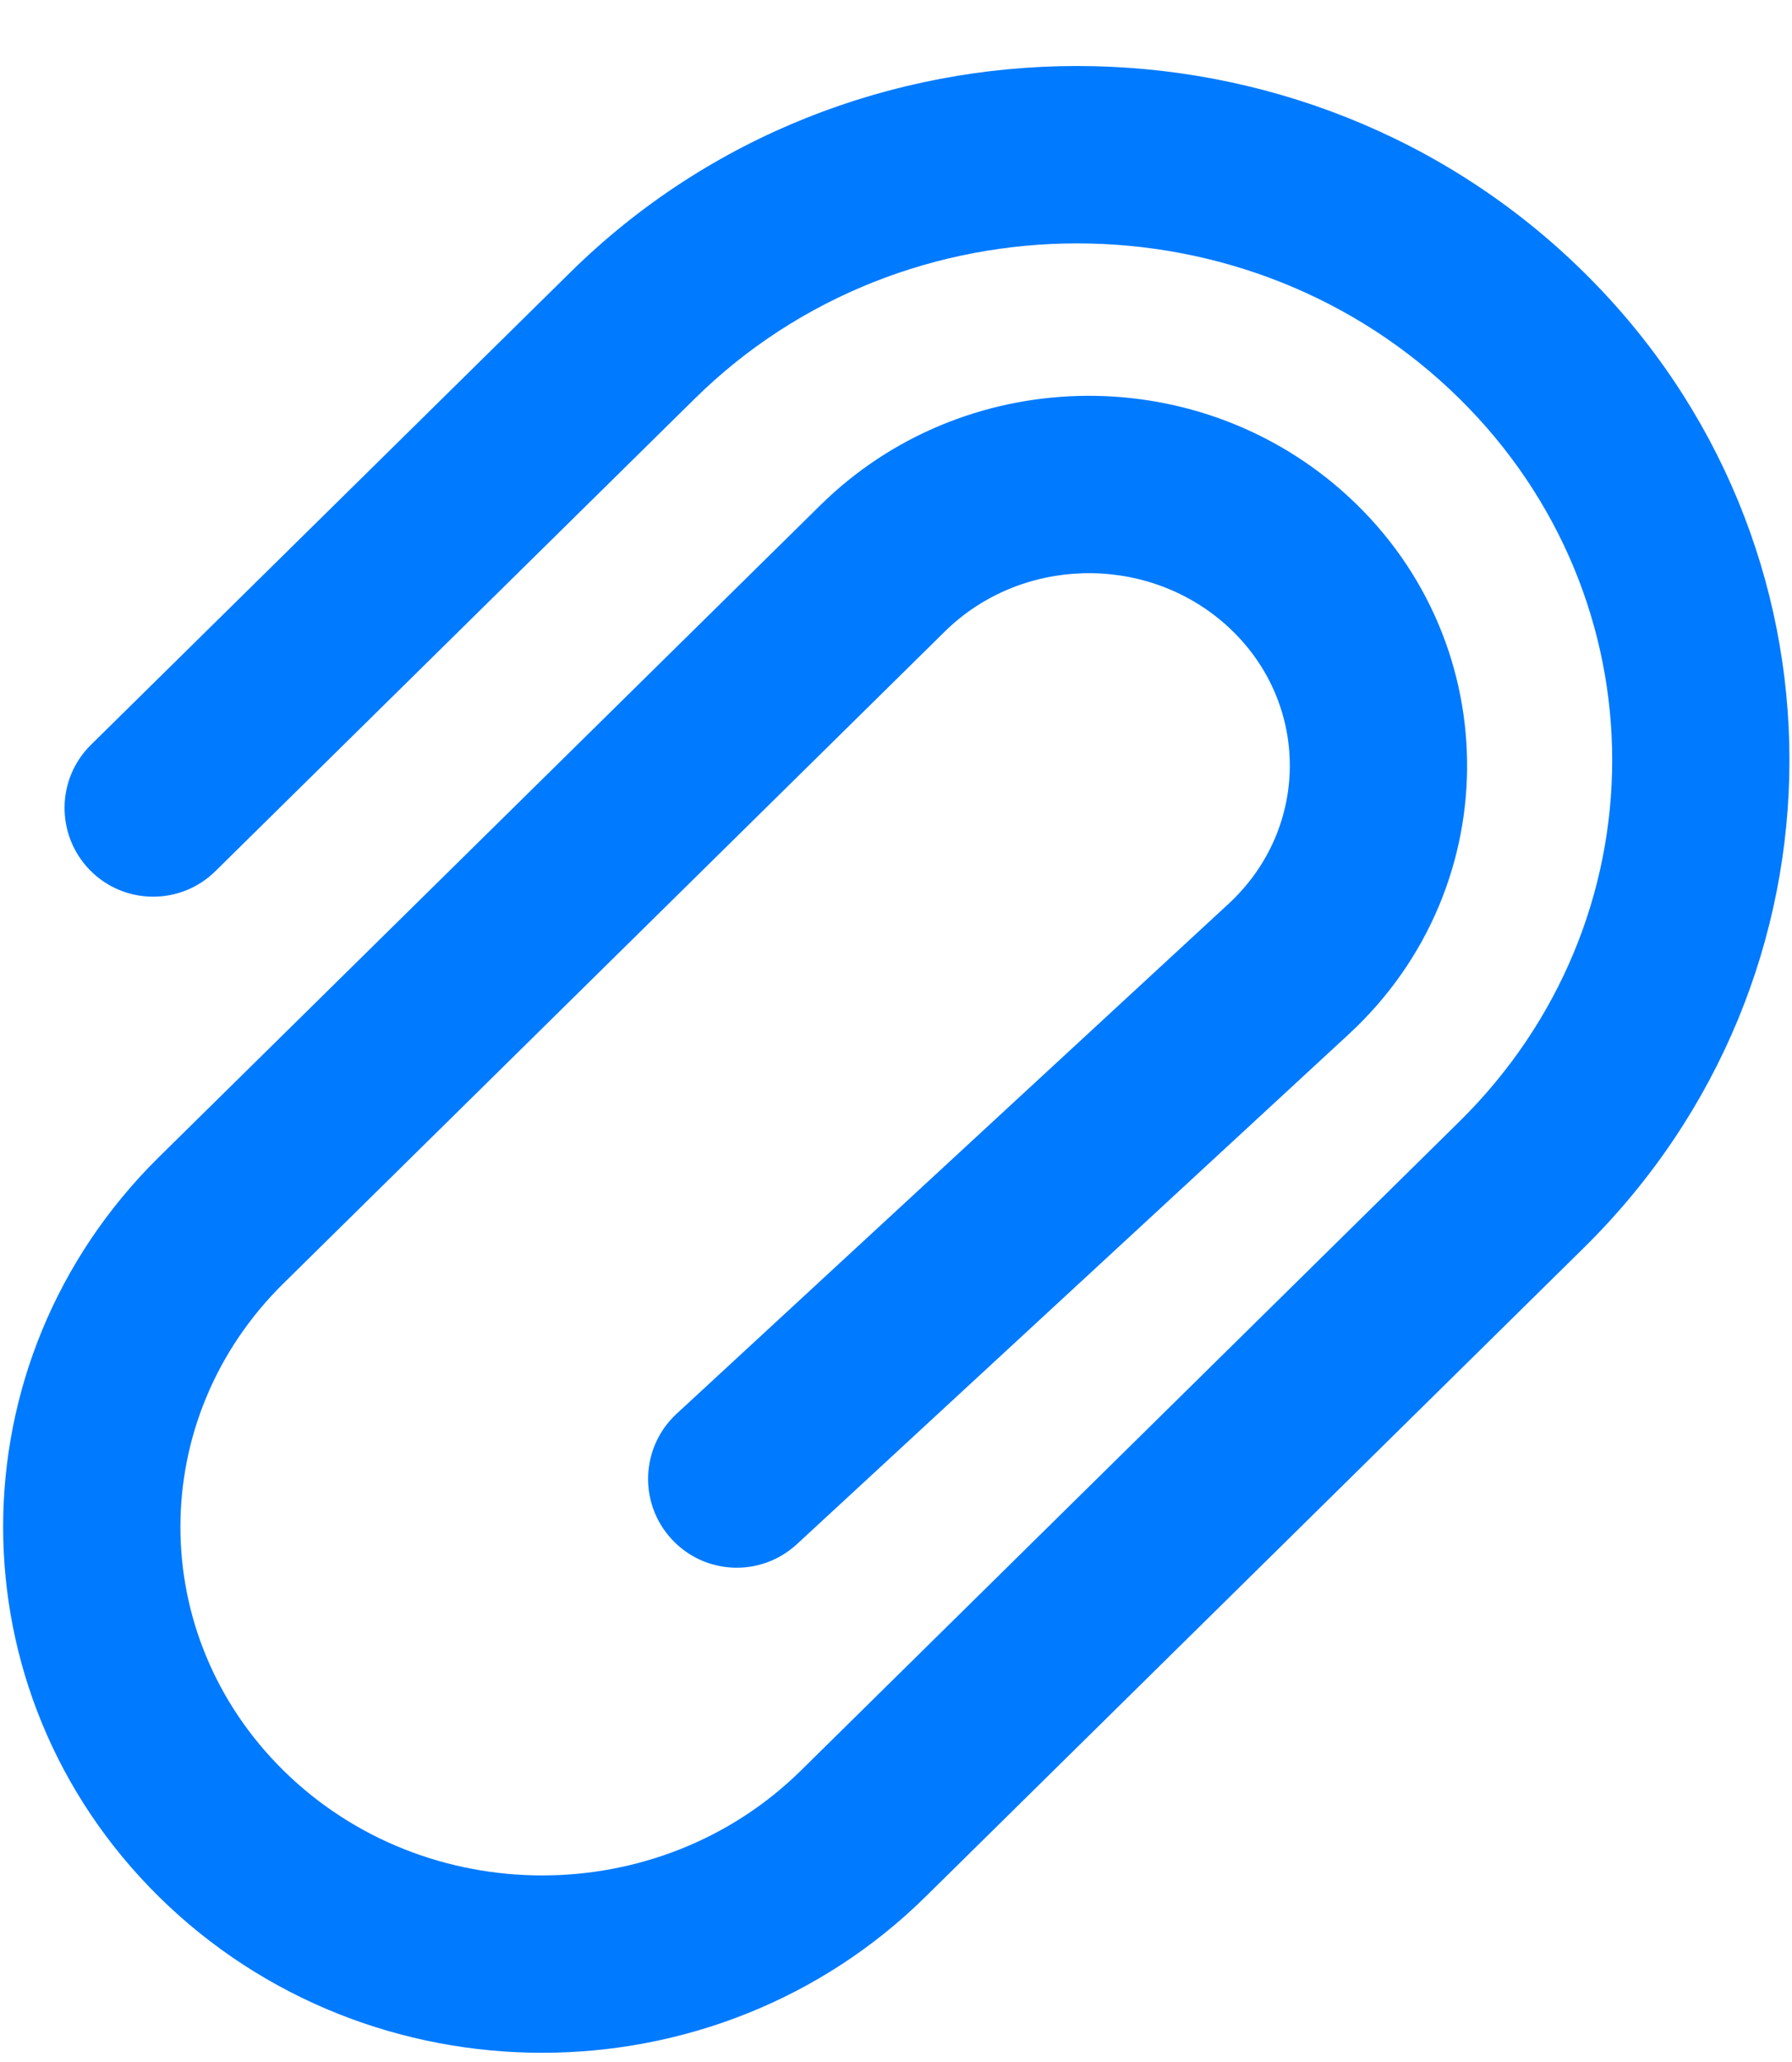 <svg width="20" height="23" viewBox="0 0 20 23" fill="none" xmlns="http://www.w3.org/2000/svg">
<path fill-rule="evenodd" clip-rule="evenodd" d="M16.287 4.445C13.945 2.138 10.098 2.138 7.756 4.445L2.404 9.717C2.015 10.101 1.388 10.096 1.005 9.707C0.622 9.317 0.626 8.691 1.015 8.308L6.368 3.035C9.48 -0.03 14.564 -0.03 17.675 3.035C20.737 6.051 20.737 10.905 17.675 13.92L10.328 21.158C7.973 23.477 4.13 23.477 1.775 21.158C-0.545 18.872 -0.545 15.191 1.775 12.905L9.156 5.635C10.74 4.074 13.297 4.003 14.97 5.468C16.808 7.077 16.847 9.879 15.053 11.536L8.894 17.224C8.492 17.595 7.866 17.57 7.496 17.168C7.125 16.767 7.15 16.141 7.551 15.77L13.71 10.083C14.64 9.224 14.621 7.792 13.667 6.956C12.771 6.172 11.389 6.213 10.545 7.044L3.164 14.315C1.63 15.825 1.63 18.238 3.164 19.749C4.748 21.309 7.355 21.309 8.939 19.749L16.287 12.511C18.562 10.27 18.562 6.686 16.287 4.445Z" fill="#007AFF"/>
</svg>
